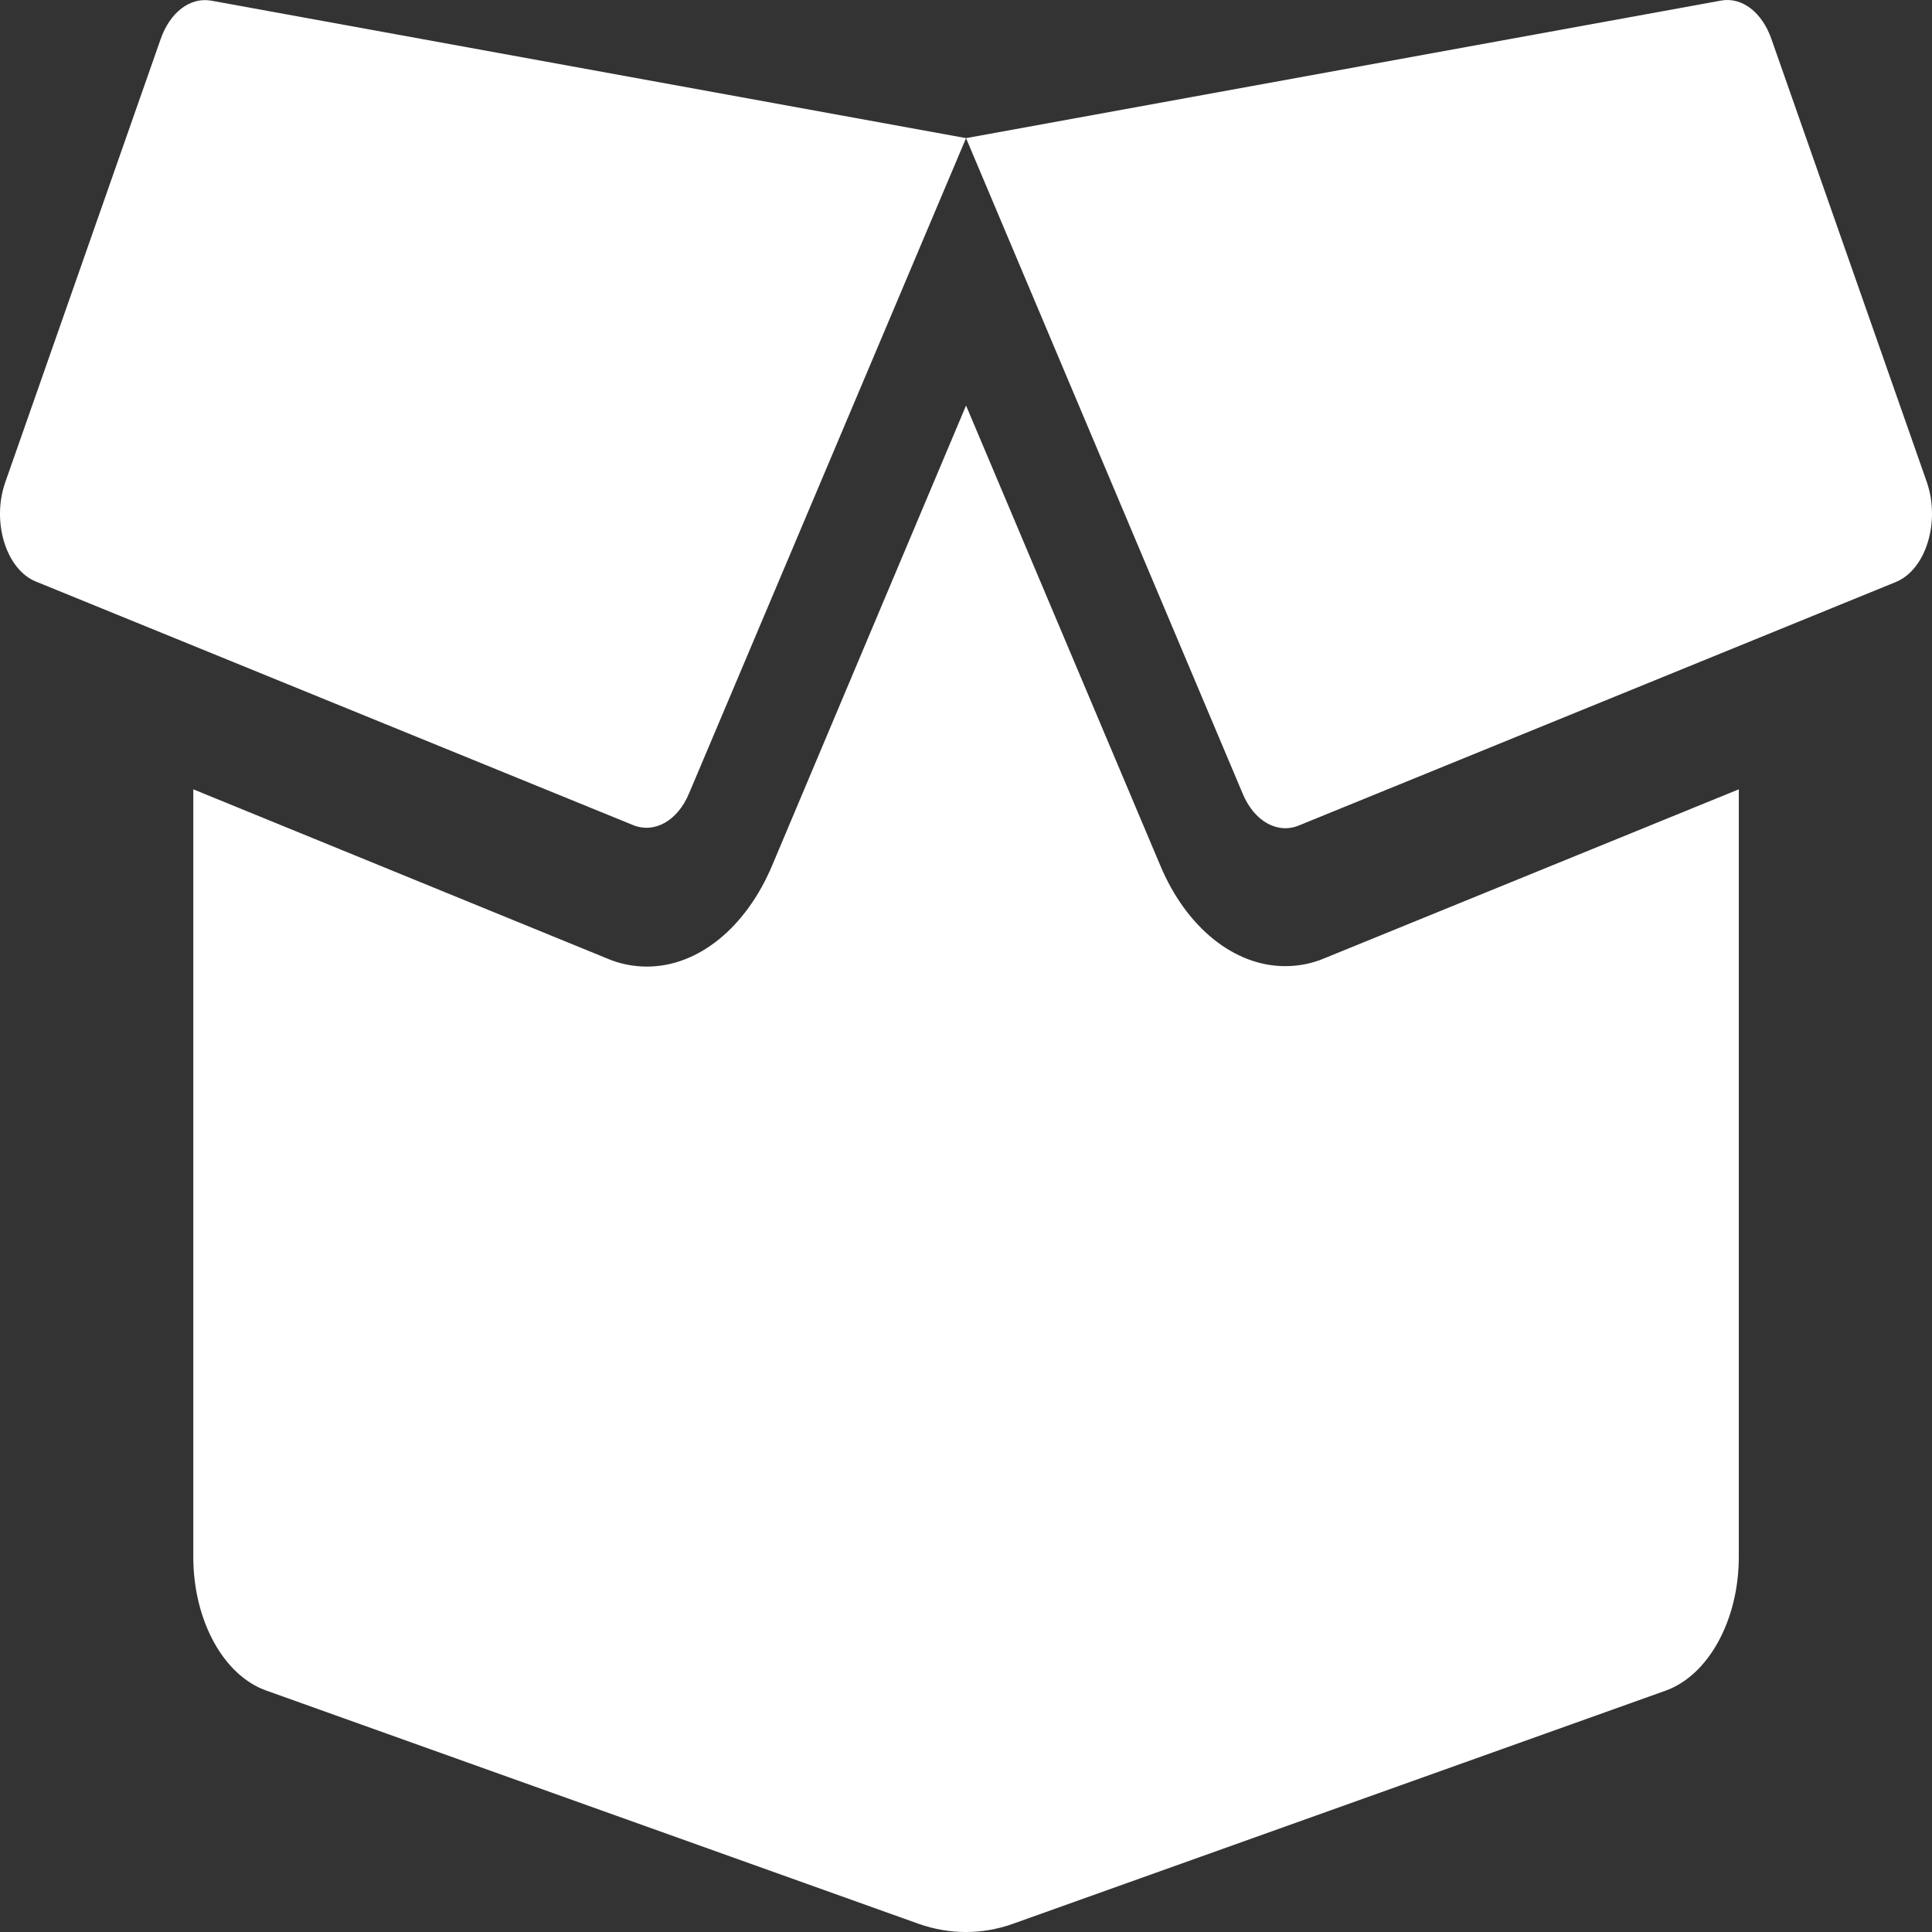 <svg width="40" height="40" viewBox="0 0 40 40" fill="none" xmlns="http://www.w3.org/2000/svg">
<rect x="0" y="0" width="40" height="40" fill="#333333" stroke="none"/>
<path d="M26.607 20.003C25.551 20.003 24.557 19.199 24.02 17.913L20.001 8.396L15.989 17.913C15.445 19.208 14.452 20.012 13.396 20.012C13.114 20.012 12.833 19.958 12.564 19.842L4.002 16.342V32.235C4.002 33.547 4.627 34.69 5.515 35.002L19.026 39.833C19.664 40.056 20.333 40.056 20.964 39.833L34.488 35.002C35.375 34.681 36 33.538 36 32.235V16.342L27.438 19.833C27.17 19.949 26.889 20.003 26.607 20.003ZM39.894 9.985L36.675 0.807C36.482 0.253 36.063 -0.068 35.632 0.012L20.001 2.86L25.732 16.44C25.97 17.003 26.445 17.271 26.889 17.092L39.256 12.048C39.875 11.789 40.175 10.807 39.894 9.985V9.985ZM3.327 0.807L0.109 9.985C-0.179 10.807 0.128 11.789 0.74 12.039L13.108 17.083C13.552 17.262 14.027 16.994 14.264 16.431L20.001 2.86L4.365 0.012C3.934 -0.059 3.521 0.253 3.327 0.807V0.807Z" fill="white"/>
</svg>
